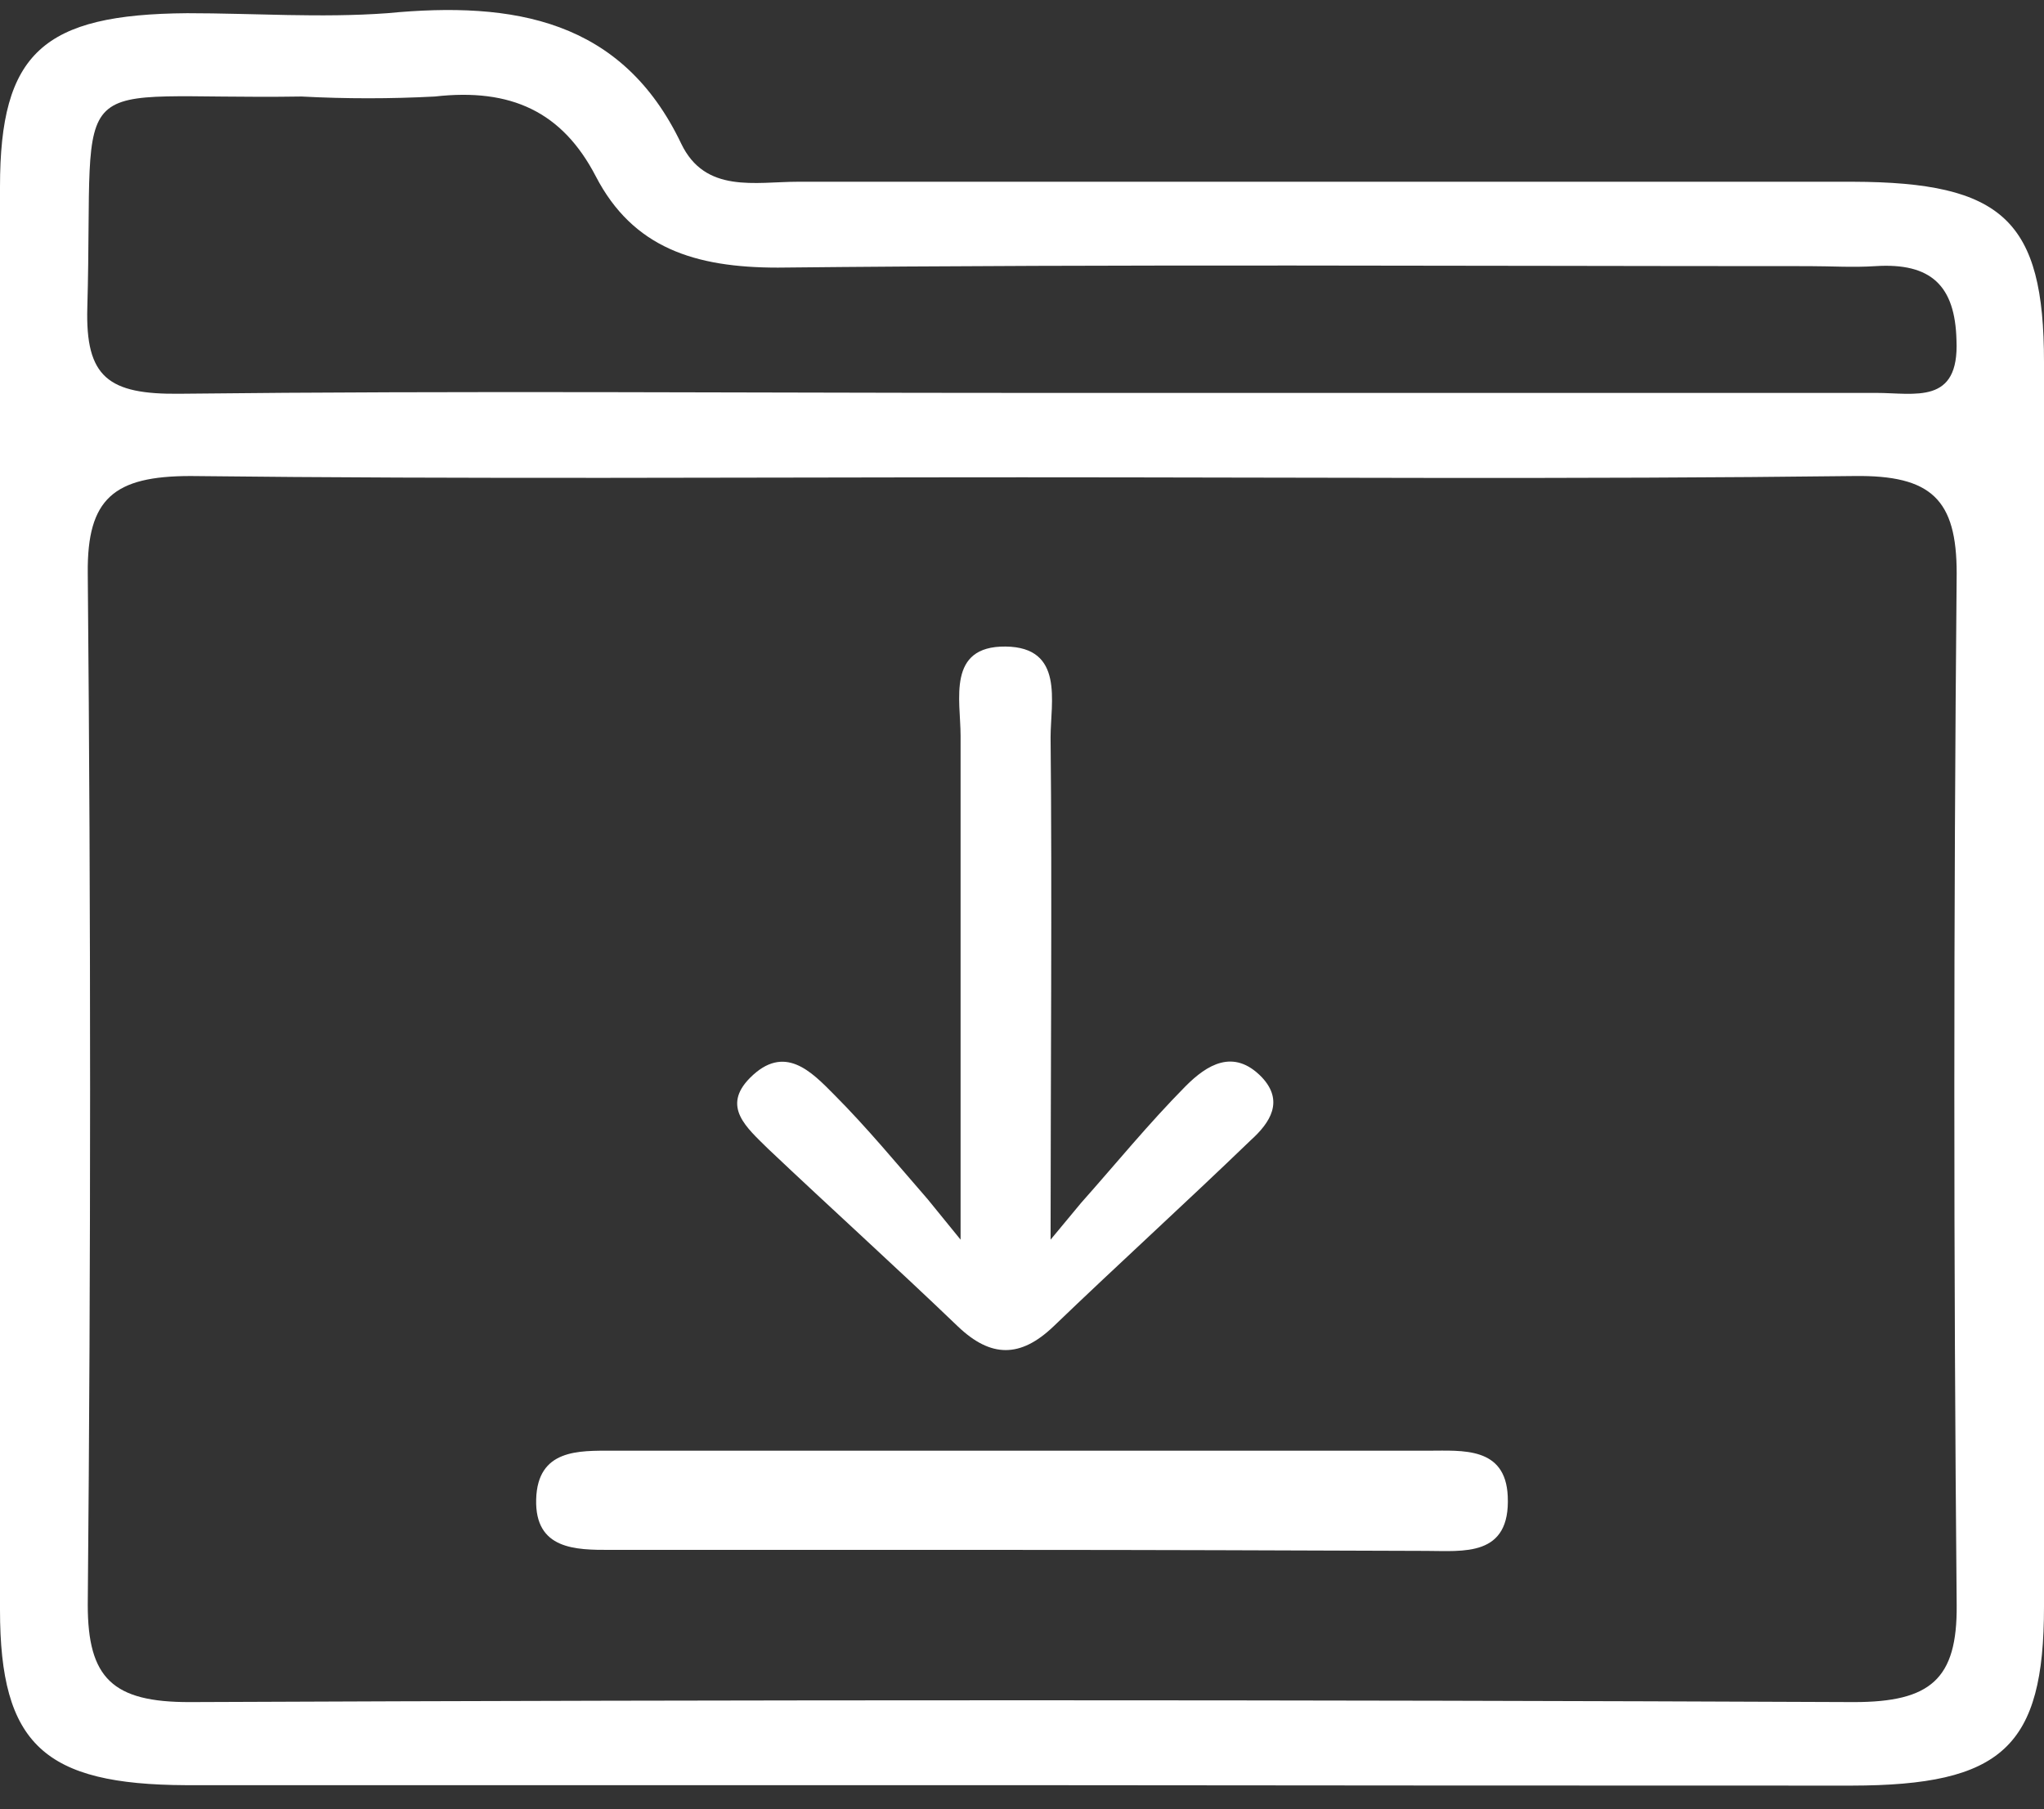 <?xml version="1.0" encoding="UTF-8"?>
<svg width="61px" height="54px" viewBox="0 0 61 54" version="1.1" xmlns="http://www.w3.org/2000/svg" xmlns:xlink="http://www.w3.org/1999/xlink">
    <rect x="0" y="0" width="61" height="54" fill="#333333" stroke="none"/>
    <!-- Generator: Sketch 53.2 (72643) - https://sketchapp.com -->
    <title>Group 120</title>
    <desc>Created with Sketch.</desc>
    <g id="Page-1" stroke="none" stroke-width="1" fill="none" fill-rule="evenodd">
        <g id="Version-1" transform="translate(-670, -2052)" fill="#FFFFFF">
            <g id="Group-120" transform="translate(670, 2052.299)">
                <path d="M30.401,52.987 C22.113,52.987 13.824,52.987 5.55,52.987 C1.326,52.969 0,51.778 0,47.755 C0,33.6 0,19.441 0,5.277 C0,1.273 1.286,0.127 5.589,0.095 C7.579,0.095 9.568,0.24 11.557,0.095 C15.343,-0.27 18.565,0.29 20.329,3.987 C21.045,5.485 22.543,5.126 23.817,5.126 C34.306,5.126 44.795,5.126 55.291,5.126 C59.773,5.139 61,6.279 61,10.51 C61,22.889 61,35.273 61,47.66 C61,51.848 59.753,52.994 55.251,53 C46.963,53 38.68,52.996 30.401,52.987 Z M30.513,13.948 C22.238,13.948 13.937,14.005 5.689,13.91 C3.395,13.91 2.599,14.584 2.619,16.8 C2.712,27.064 2.712,37.332 2.619,47.604 C2.619,49.795 3.362,50.513 5.669,50.507 C22.219,50.435 38.77,50.435 55.324,50.507 C57.612,50.507 58.414,49.826 58.394,47.616 C58.301,37.344 58.301,27.077 58.394,16.813 C58.394,14.615 57.645,13.879 55.338,13.91 C47.076,14.011 38.788,13.948 30.5,13.948 L30.513,13.948 Z M30.513,11.429 L55.994,11.429 C57.148,11.429 58.474,11.794 58.388,9.855 C58.348,8.231 57.632,7.538 55.968,7.645 C55.304,7.689 54.641,7.645 53.978,7.645 C43.721,7.645 33.47,7.582 23.213,7.689 C20.733,7.689 18.89,7.097 17.783,4.969 C16.782,3.036 15.25,2.324 12.976,2.582 C11.651,2.652 10.323,2.652 8.998,2.582 C1.764,2.696 2.811,1.518 2.606,8.879 C2.546,10.963 3.229,11.48 5.371,11.454 C13.758,11.36 22.139,11.429 30.5,11.429 L30.513,11.429 Z" id="Shape" fill-rule="nonzero"></path>
                <path d="M28.667,36.704 C28.667,32.265 28.667,26.101 28.667,21.661 C28.667,20.597 28.251,18.981 30.01,19 C31.769,19.019 31.353,20.659 31.353,21.711 C31.4,26.151 31.353,32.271 31.353,36.704 L32.259,35.612 C33.3,34.441 34.273,33.245 35.387,32.118 C36.012,31.492 36.811,30.979 37.657,31.855 C38.328,32.569 37.905,33.214 37.328,33.734 C35.381,35.612 33.367,37.441 31.433,39.3 C30.453,40.233 29.574,40.233 28.593,39.3 C26.727,37.509 24.8,35.769 22.921,33.99 C22.29,33.364 21.524,32.738 22.383,31.874 C23.411,30.841 24.216,31.692 24.888,32.369 C25.874,33.358 26.761,34.435 27.687,35.499 L28.667,36.704 Z" id="Path"></path>
                <path d="M30.218,45.964 L18.204,45.964 C17.196,45.964 15.961,45.964 16.001,44.457 C16.041,42.95 17.276,43.003 18.277,43.003 L42.64,43.003 C43.635,43.003 44.929,42.875 44.996,44.359 C45.083,46.19 43.661,45.994 42.56,45.994 C38.448,45.979 34.33,45.964 30.218,45.964 Z" id="Path"></path>
            </g>
        </g>
    </g>
</svg>